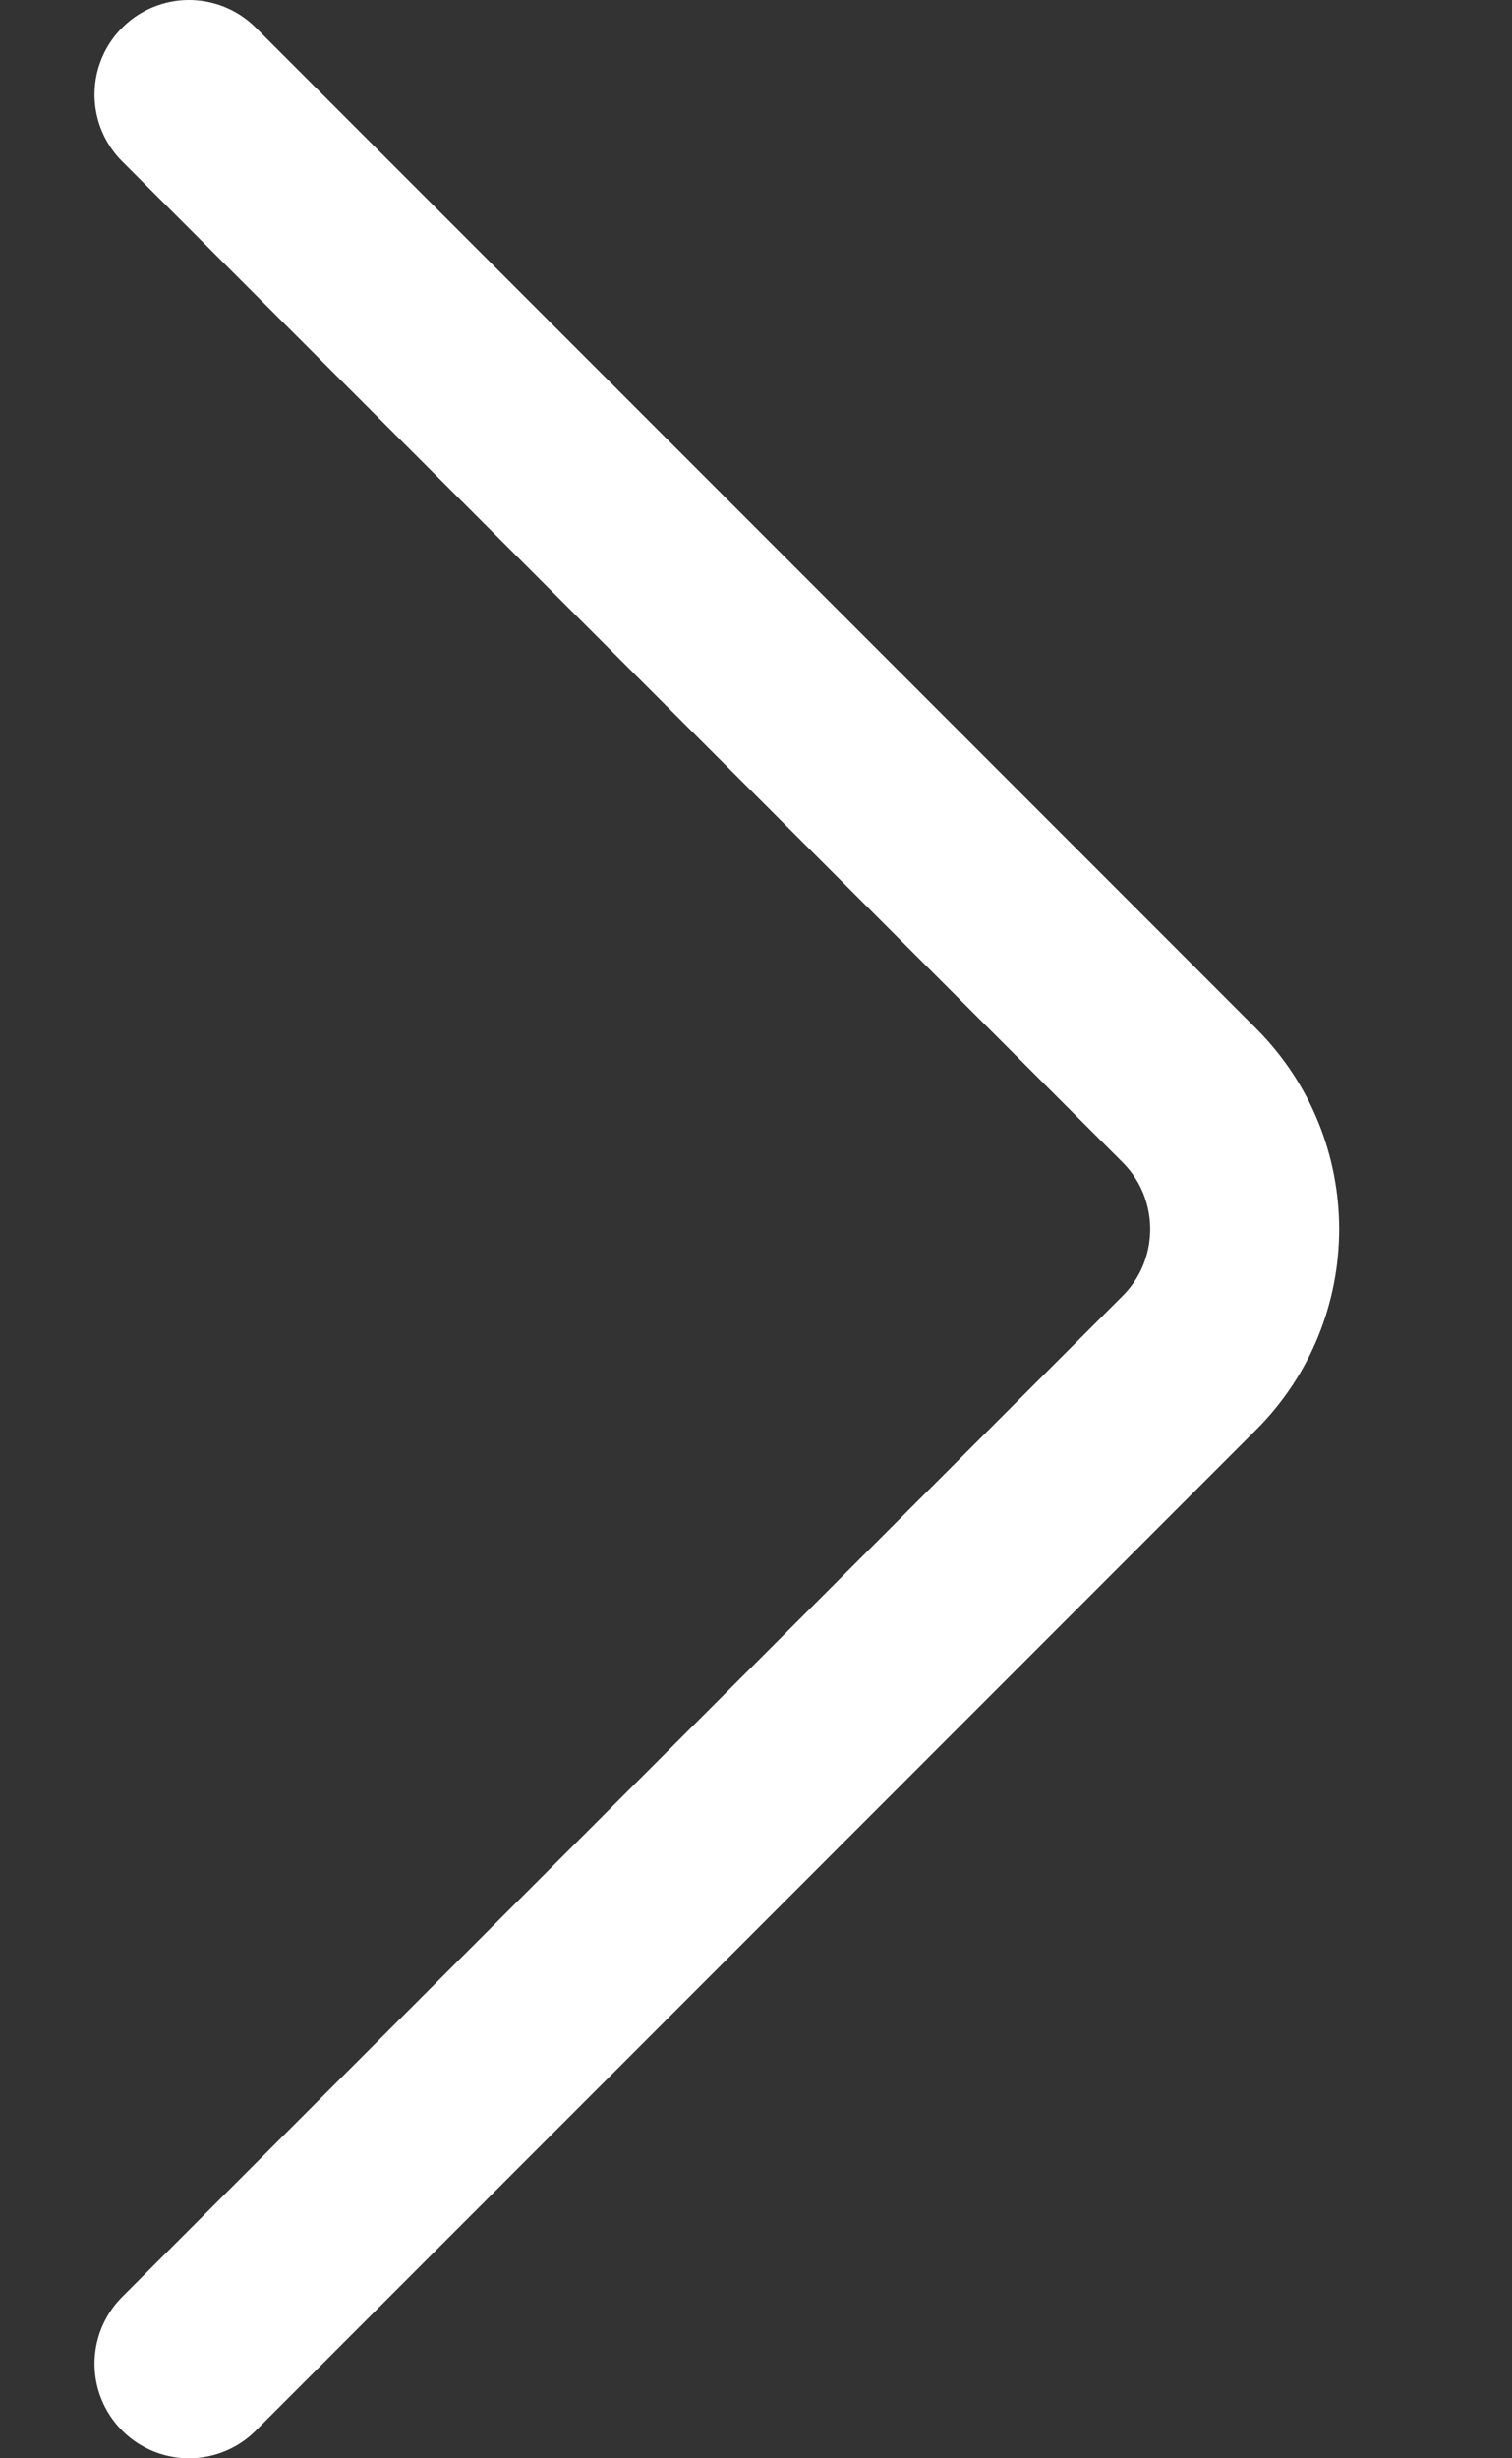 <svg width="8" height="13" viewBox="0 0 8 13" fill="none" xmlns="http://www.w3.org/2000/svg">
<rect x="0" y="0" width="8" height="13" fill="#333333" stroke="none"/>
<path d="M1 12.5L6.293 7.207C6.683 6.817 6.683 6.183 6.293 5.793L1 0.5" stroke="white" stroke-linecap="round"/>
</svg>
